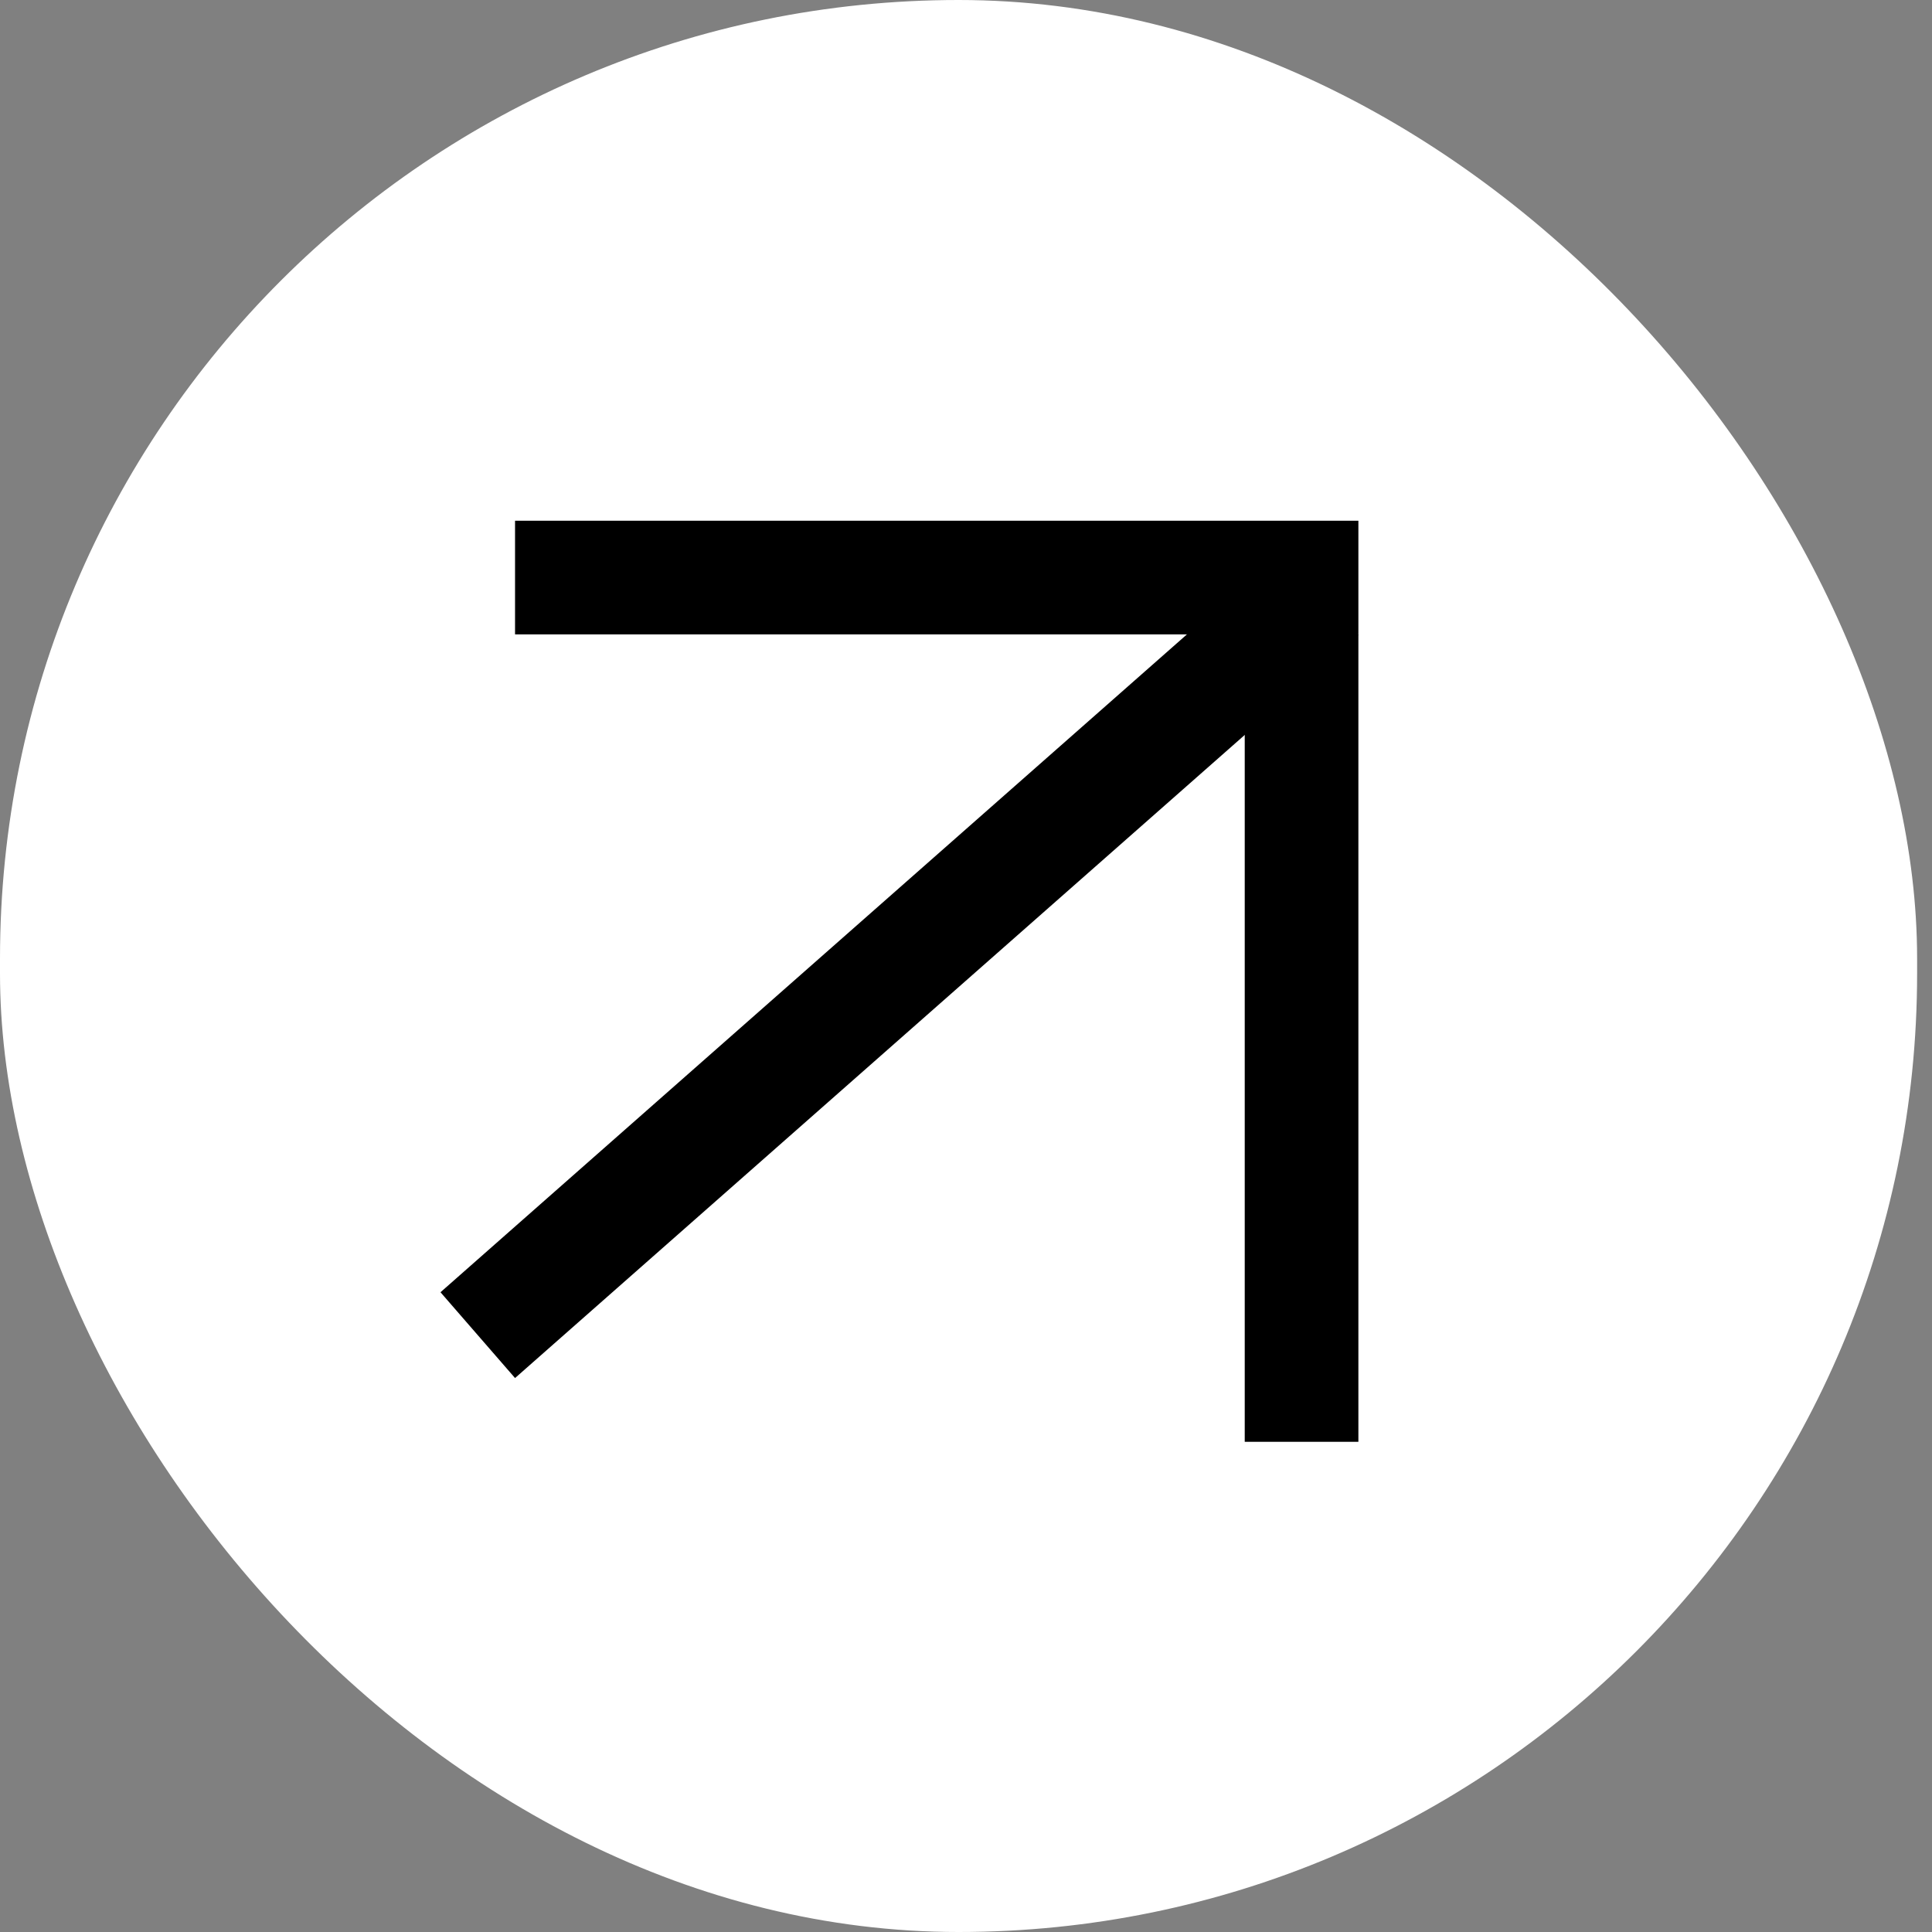 <svg width="51" height="51" viewBox="0 0 51 51" fill="none" xmlns="http://www.w3.org/2000/svg">
<rect x="0" y="0" width="51" height="51" fill="#808080" stroke="none"/>
<rect width="50.607" height="51" rx="25.303" fill="white"/>
<line y1="-1.5" x2="29.681" y2="-1.5" transform="matrix(0.75 -0.661 0.656 0.755 13.596 36.377)" stroke="black" stroke-width="3"/>
<line x1="13.596" y1="15.246" x2="35.858" y2="15.246" stroke="black" stroke-width="3"/>
<line x1="34.358" y1="38.06" x2="34.358" y2="16.746" stroke="black" stroke-width="3"/>
</svg>

